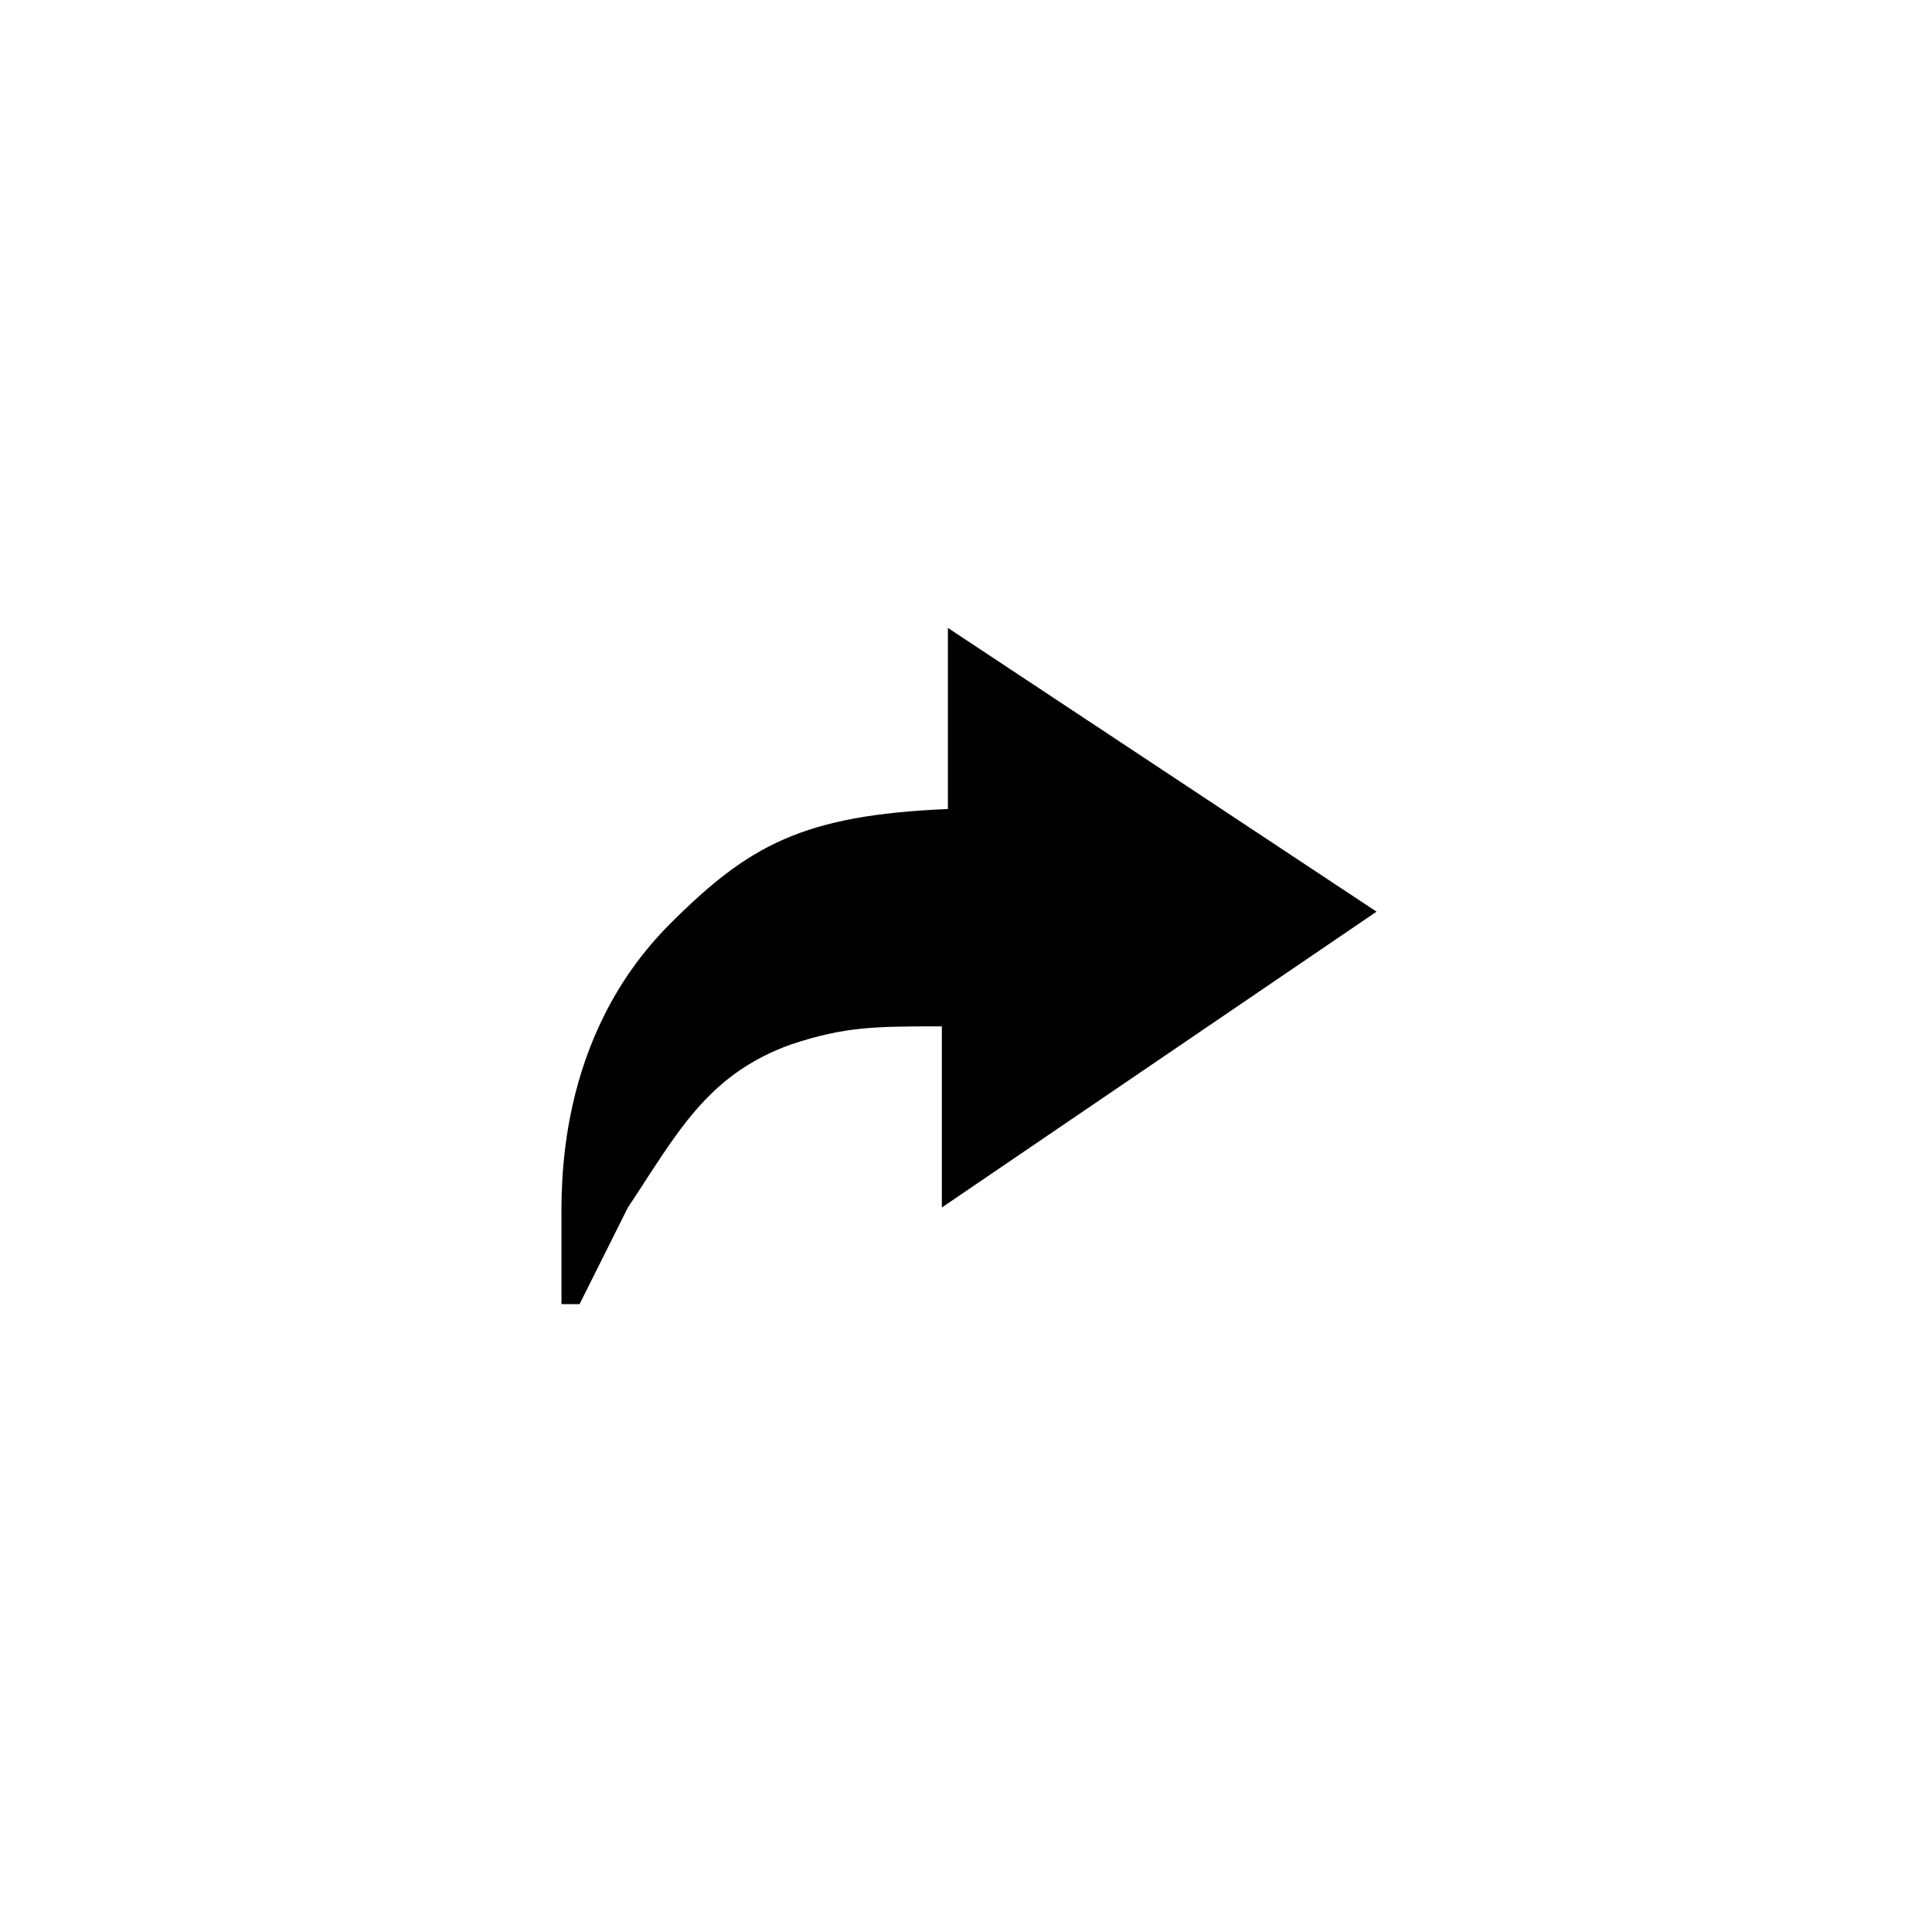 <?xml version="1.0" encoding="utf-8"?>
<!-- Generator: Adobe Illustrator 19.1.0, SVG Export Plug-In . SVG Version: 6.00 Build 0)  -->
<svg version="1.1" id="Layer_1" xmlns="http://www.w3.org/2000/svg" xmlns:xlink="http://www.w3.org/1999/xlink" x="0px" y="0px"
	 viewBox="0 0 32 32" enable-background="new 0 0 32 32" xml:space="preserve">
<path d="M9.3,21.5c0-0.4,0-0.8,0-1.2c0-0.6-0.1-3.1,1.8-5c1.3-1.3,2.2-1.8,4.6-1.9v-3l7.1,4.7L15.6,20v-3c-1.1,0-1.6,0-2.5,0.3
	c-1.4,0.5-1.9,1.5-2.7,2.7l-0.8,1.6H9.3"/>
</svg>
